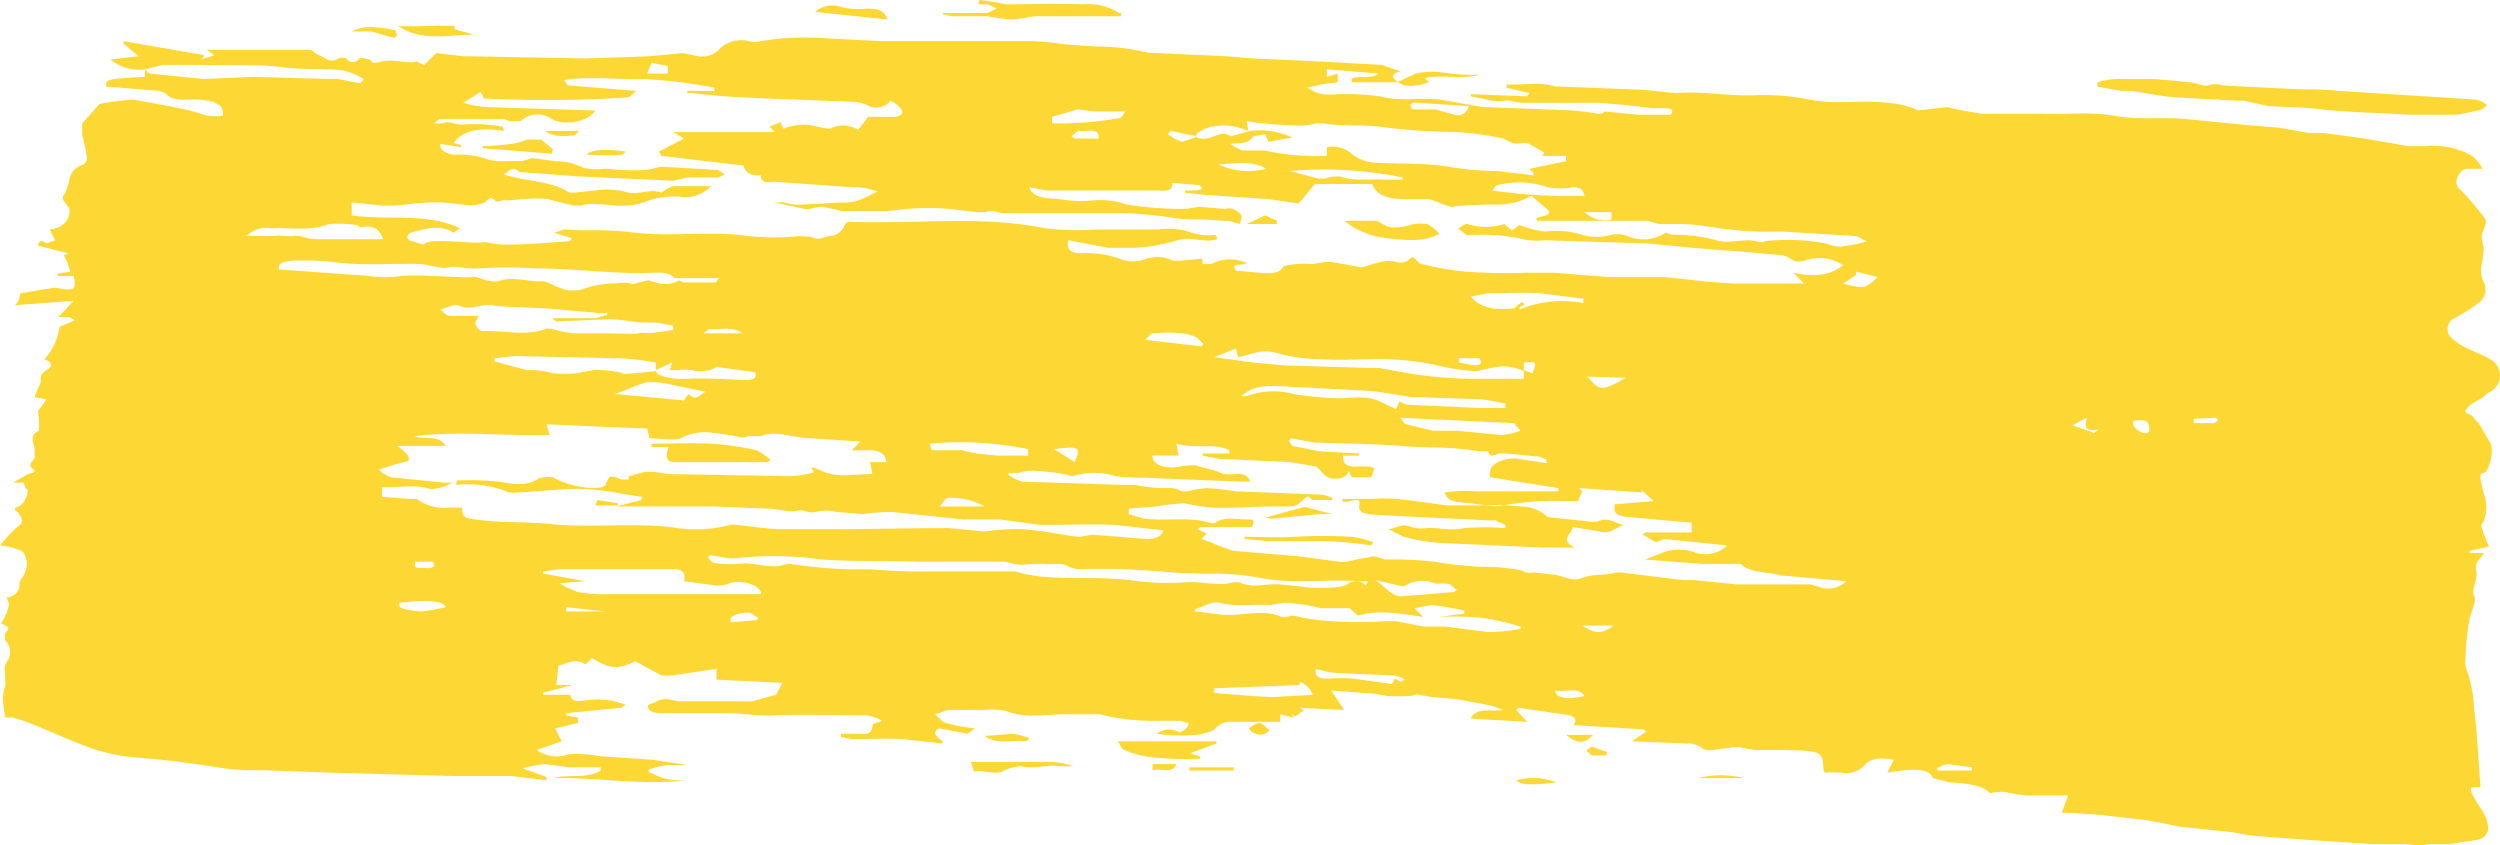 <svg id="icon" xmlns="http://www.w3.org/2000/svg" width="231" height="78.1" viewBox="0 0 231 78.1" preserveAspectRatio="none"><title>icons</title><path d="M15,6h3.7c2.4.1,4.9-.1,7.3.2s3.8.1,5.7.3a6.4,6.4,0,0,1,1.9.8l-.3.4-2.1-.4h-.6l-7.2-.2-4.6.2-4.9-.5c-.2,0-.4-.3-.5-.4v.7c-3.6.2-3.6.2-3.6.9l4.9.4.6.2c.5.7,1.5.6,2.4.6h.8l1.2.2.7.4a1.5,1.5,0,0,1,.2.9,6.5,6.5,0,0,1-1.4,0l-1.7-.5-1.9-.4-3.3-.6a29.1,29.1,0,0,0-3.1.4L7.6,11.4v1.1A16.2,16.2,0,0,1,8,14.4a.7.7,0,0,1-.3.8c-1.4.5-1.2,1.4-1.5,2.2s-.4.6-.4.9.5.7.6,1,0,1.7-1.8,1.9l.5,1-.8.3c-.8-.6-.7.2-.8.2l2.8.7-.4.2.3.6.3.9-1.2.2v.2H6.8c.3,1.3.1,1.4-1.6,1.1H4.9l-3,.5c-.1.2-.1.5-.2.7l-.3.4,5.4-.4L5.4,29.3h1l.5.3-1.4.6a5.5,5.5,0,0,1-1.4,3c.5.2,1,.5.2,1s-.4.8-.6,1.3a7.3,7.3,0,0,0-.5,1.2l1.1.2-.8,1.1a7.6,7.6,0,0,1,.1,1.6v.2c-.9.4-.5,1.1-.4,1.7v.8c-.1.3-.7.6-.2,1s-.2.4-.4.5l-1.4.8H2.2c.1.3.1.5.3.6s-.1,1.3-.8,1.6-.1.4,0,.6.7.8,0,1.2A13.3,13.3,0,0,0,0,50.4a6.4,6.4,0,0,1,2,.5c.3.2.4.7.5,1.1a2.9,2.9,0,0,1-.2.9c-.1.4-.5.7-.5,1A1.2,1.2,0,0,1,.6,55.2c.1.3.3.6.2.8a4.6,4.6,0,0,1-.7,1.6c.8.4.8.4.4.9a.9.9,0,0,0,0,.7,1.5,1.5,0,0,1,.1,2c-.3.5-.1,1.1-.1,1.9s-.5.7,0,3.2h.7c2.1.6,4,1.6,6.1,2.4A16.9,16.9,0,0,0,12.7,70c2.5.2,4.9.5,7.4.9s3.4.2,5,.3l5.6.2,11.1.3h5.4l3.3.4v-.3L48.3,71a10.7,10.7,0,0,1,2.1-.4l2.2.3h2.9v.3c-1.3.8-2.9.3-4.4.7,4.1-.1,8.1.7,12.3.2h-.5a5.5,5.5,0,0,1-2.6-.6c-.5-.2-.5-.4,0-.5a5.8,5.8,0,0,1,1.4-.3h1.9l-3.3-.5-4.4-.3h-.3a11.3,11.3,0,0,0-3.1-.2,3.1,3.1,0,0,1-2.9-.4l2.3-.8-.6-1.2,2.1-.5v-.5l-1.1-.2v-.2l5.1-.5.4-.3-1-.3a7.7,7.7,0,0,0-2.6-.1c-1.1.2-1.4,0-1.5-.5H50.2v-.2l2.7-.7H51.4l.2-1.8c.7-.1,1.5-.8,2.5-.1l.6-.6c1.6,1,2.4,1.1,4,.3l2.4,1.3a4.1,4.1,0,0,0,1.1,0l4-.6v1l6.1.3-.6,1.1-2.2.6H62.7c-.7-.1-1.2-.4-2,0s-.9.2-.8.6.7.5,1.2.5h6.2c1.4,0,2.8.3,4.3.2s5.7,0,8.5,0a3.9,3.9,0,0,1,1.4.5l-.8.3a.4.4,0,0,0-.1.3c-.1.5-.4.7-1.2.6H77.7v.3l1.1.2c1.5,0,3.1-.1,4.6,0l3.7.4v-.2c-.5-.4-1.1-.8-.3-1.2l2.6.5.7-.5a14.6,14.6,0,0,1-2.7-.5c-.4-.1-.6-.5-1-.8l1.2-.4H91a6.4,6.4,0,0,1,2,.1c1.9.8,4.1.2,6.1.3h2.5a20.2,20.2,0,0,0,5.5.6H109l.8.2c.1.2-.1.4-.3.6l-.5.3a1.8,1.8,0,0,0-2.1.1,15.3,15.3,0,0,0,3.7.1c.6-.1,1.5-.3,1.7-.6a1.8,1.8,0,0,1,1.5-.6h4.5V66l1.2.3h.1l-.4-.4.5.3.8-.6-.4-.2,4.1.2L123,63.8l4,.3,1.1.2a16.1,16.1,0,0,0,2.2,0c.3,0,.6-.2.8-.1l1.2.2,2.3.2,3.2.6,1.1.4c-1.2.2-2.5-.3-3,.8l5.2.3-1-1.1.2-.2,4.1.6c1.1.1,1.4.4,1,1l6.5.4.2.2-1.3.9,5,.2a2.3,2.3,0,0,1,1.3.3c.6.5,1.2.3,1.8.2l1.7-.2a10.1,10.1,0,0,0,1.7.3h2.6c3.5.1,3.5.1,3.6,1.9a.3.3,0,0,1,.1.2,8.6,8.6,0,0,1,1.6,0,2.3,2.3,0,0,0,2-.6c.6-.8,1.6-.8,2.8-.6a13.4,13.4,0,0,0-.6,1.2c2.8-.5,3.9-.3,4.2.5l1.6.4c1.5.1,2.9.2,3.7,1a4,4,0,0,1,1.5-.1,10.8,10.8,0,0,0,1.9.3h3.8l-.6,1.6h.6l3,.2,4.4.5,3,.6,4.8.5,1.6.3,5.2.4,6.3.4H222c.8-.1,1.5.4,2.3,0h2l2.6-.4a1.2,1.2,0,0,0,1-.9c.1-1.2-.9-2.2-1.4-3.2s0-.7.7-.8c-.2-2.5-.3-4.9-.6-7.3a11.7,11.7,0,0,0-.4-2.6c-.1-.6-.5-1.2-.4-1.8a25.8,25.8,0,0,1,.4-3.9c0-.1.1-.2.1-.3s.6-1.4.3-1.8.4-1.5.2-2.3.4-1,.7-1.6h-1.3v-.2l1.8-.4a9.4,9.4,0,0,1-.6-1.5c-.1-.2-.2-.6,0-.7s.4-1.3.3-1.9-.4-1.4-.5-2.1.2-.5.5-.7a3.8,3.8,0,0,0,.5-2.5l-1.1-1.9-.7-.8c-.2-.1-.7-.3-.6-.4a1.9,1.9,0,0,1,.6-.7l.9-.5c.3-.2.5-.5.8-.6a1.7,1.7,0,0,0,0-3c-1.2-.7-2.8-1.1-3.7-2.1a1.1,1.1,0,0,1,.4-1.7,16.4,16.4,0,0,0,2.2-1.4,1.5,1.5,0,0,0,.4-2.1,3.1,3.1,0,0,1,0-1.9c0-.4.1-.9.1-1.1a5.2,5.2,0,0,1-.2-1.1c.1-.6.6-1.2.3-1.6a20.9,20.9,0,0,0-2.4-2.8c-.5-.5-.1-1.5.6-1.8h1.6a4,4,0,0,0-1-1.2,7.1,7.1,0,0,0-4.2-.9h-1.7l-4-.7-3.7-.5h-1.4l-2.8-.5-2.5-.2-6.1-.6c-2.2-.2-4.4.1-6.6-.3s-4.7-.1-7-.2H183l-1.7-.3-1.4-.3-2.7.3-.4-.2a9.3,9.3,0,0,0-2.4-.5c-2.4-.3-4.8.2-7.2-.3a22,22,0,0,0-5.2-.4c-2.3.1-4.6-.4-7-.2h-.2l-2.9-.3-7.8-.3h-.4c-1.5-.5-3-.1-4.5-.2v.3l2.1.5-.2.3-5.2-.2v.2l1.5.3a4.6,4.6,0,0,0,1.7.1c.4-.1,1,.2,1.6.2h7l2.5.2,2.5.3h1.1c.8,0,.8.2.6.6h-3l-3.1-.3-.3.2h-.5a18.1,18.1,0,0,0-2.3-.3l-7.8-.3H137l-3.9-.7c-1.9-.2-3.7.2-5.6-.3a24.8,24.8,0,0,0-3.9-.2,7.5,7.5,0,0,1-1.5,0,5.2,5.2,0,0,1-1.3-.6l1.3-.3,1.5-.2V6.8l-1,.3V6.4l4.8.4c-.8.6-2,.1-2.5.5v.3h4.2c-.2-.3-.9-.7.3-1L127.7,6l-5.4-.3-6.5-.3-2.5-.2-6.4-.3h-.7a19.9,19.9,0,0,0-4.9-.6l-2.9-.2a28.5,28.5,0,0,0-2.9-.3H81.3l-5.6-.3a25.2,25.2,0,0,0-5.4.3,2.1,2.1,0,0,1-1.1,0,3,3,0,0,0-2.6.6,2.2,2.2,0,0,1-2.1.8l-1.4-.3L60,5.2l-5.9.2L43.4,5.2h-.6l-2.5-.3s-.1.2-.2.2l-.9.9-.7-.3c-1.1.2-2.2-.3-3.3,0s-.7-.1-1.1-.2-.8-.2-.9-.1a.7.7,0,0,1-1.2,0,.8.8,0,0,0-.7,0c-.8.5-1.3-.1-1.8-.3s-.6-.5-.9-.5H19.1l.7.5-1.2.4.3-.4L11.4,3.8V4l1.4,1.2-2.6.3a4.2,4.2,0,0,0,3.3.9ZM58.5,34.5c-.3,0-.9.1-1,0s-1.8-.4-2.7-.3l-1.6.3a14.3,14.3,0,0,1-2.1,0,7.2,7.2,0,0,0-2.4-.3l-3-.8v-.3l1.9-.2,9.4.2a23.3,23.3,0,0,1,3.6.4v.7l1.5-.7-.2.7h.7a5.6,5.6,0,0,1,1.3,0,2.9,2.9,0,0,0,2.3-.3l3.6.5c.1.5,0,.7-1,.7s-3.5-.2-5.3-.1a6.1,6.1,0,0,1-2.7-.4l-.2-.3Zm82.3-1c1.2-.1,1.2-.1.8,1l-.8-.3V35h-5a42.1,42.1,0,0,1-5-.4l-3.4-.6h-.8l-6.7-.2c-1.4,0-2.8-.2-4.1-.3l-3.6-.5,2-.8.2.8c1.2-.2,2-.8,3.5-.4a16.5,16.5,0,0,0,4.6.6c1.2.1,2.5,0,3.7,0a25.7,25.7,0,0,1,6.8.6,18.6,18.6,0,0,0,3.4.5l1.4-.3a4.4,4.4,0,0,1,3,.3ZM113.7,12.6c-.8-.7-1.7.4-2.8.2s.4-1,1.1-1.1a5.3,5.3,0,0,1,3.3.4,3.9,3.9,0,0,0-.1-.9,37.3,37.3,0,0,0,4.6.4,5.5,5.5,0,0,0,1.8-.2h.7c1.7.3,3.5.1,5.1.3a58.1,58.1,0,0,0,7.2.5,29.7,29.7,0,0,1,4.3.6l.8.4c.5.2,1.1-.1,1.6.1l1.4.8-.2.3h2.2v.5l-3.4.7.4.4v.2l-3.4-.4h-.3a28.5,28.5,0,0,1-4.2-.4c-2.4-.4-4.7-.2-7.1-.4a3.8,3.8,0,0,1-1.7-.7,2.7,2.7,0,0,0-2.4-.7v.8a22.4,22.4,0,0,1-5.8-.5h-2a3.9,3.9,0,0,1-1.1-.6c.9-.1,1.7,0,2.1-.7l1.1-.2.3.7,2.2-.4a7.2,7.2,0,0,0-3.9-.6Zm-71.1,1v-.2l-.7-.2c1-1.3,2.7-1.4,4.7-1.1-.1-.1-.1-.4-.2-.4a14,14,0,0,0-3.5-.2c-.8.1-1.3-.4-2-.1h-.8l.5-.4h6l.5.2h1A2.3,2.3,0,0,1,51,11c1.2.7,3.5.2,4-.8h-.2l-9.7-.3a11.1,11.1,0,0,1-2.3-.4l1.6-1,.3.6A119.8,119.8,0,0,0,58.1,9l.7-.6-2.5-.2-3.7-.3c-.2,0-.3-.3-.5-.5,2.6-.4,5,0,7.4-.1a48.1,48.1,0,0,1,6.5.8v.3H63.5v.2H64c2.2.3,4.5.4,6.8.5l7.8.3a3.7,3.7,0,0,1,1.5.3,1.7,1.7,0,0,0,2.2-.4,3.1,3.1,0,0,1,.9.7c.4.4.1.8-.7.8H80.2l-.9,1.2a2.6,2.6,0,0,0-2.4-.2c-.2.2-.9,0-1.4-.1a4.7,4.7,0,0,0-3.1.2l-.3-.6-1,.4.5.5H62.2l1,.6-2.3,1.2.2.4,7.6.9a1.2,1.2,0,0,0,1.3.9h.3c0,.8.6.6,1.3.6l7.1.5a6.7,6.7,0,0,1,2.4.4c-1,.4-1.8,1.1-3.2,1l-3.8.2a5,5,0,0,1-1.7-.2h-.9l2.8.6c.5.1,1.1-.2,1.7-.2l1.8.4h4.3l1.7-.2a25.4,25.4,0,0,1,3.9,0l2.5.3h.9c.6-.3,1.1.1,1.7.1h10a31.9,31.9,0,0,1,5.4.4c1.6.3,3.1.1,4.7.3h.6l1.1.3c0-.3.2-.6.1-.8s-.5-.5-.8-.6-.6,0-.8,0l-2.3-.2-1.2.2a33.1,33.1,0,0,1-5.5-.4,7.3,7.3,0,0,0-2.9-.4,12,12,0,0,1-3.3-.1c-1-.1-2.4,0-2.8-1.1l1.6.3H107c.8.1,1.4,0,1.3-.7l2.5.2c.1.1.7.4-.3.5h-1v.2l1.8.2,5.9.4,2.8.4,1.5-1.8h5.3c.3.9,1.1,1.3,2.6,1.4h2.2c.6-.1,1.4.4,2.1.6s.5.2.6.1,2.6-.2,3.9-.2a6.4,6.4,0,0,0,3.3-.8l1.3,1.1c.4.3.6.6-.3.8s-.4.3-.5.4h10.2l1.1.3h2c1.6,0,3.1.4,4.6.5a21.7,21.7,0,0,0,3.6.2h1.2l6.6.4c.4,0,.7.3,1.2.5a14.7,14.7,0,0,1-2.6.5,5.3,5.3,0,0,1-1.2-.3,18.2,18.2,0,0,0-5.7-.2s-.1.2,0,.1l-1.3-.2c-1,0-2.3.3-3.1,0a14.4,14.4,0,0,0-4.1-.5l-.6-.2a3.7,3.7,0,0,1-3.3.4,2.7,2.7,0,0,0-1.7-.2,5,5,0,0,1-2.7,0,7.9,7.9,0,0,0-3.4-.3,10.5,10.5,0,0,1-2.4-.6l-.7.5-.7-.6h0a5.6,5.6,0,0,1-3.4,0c-.2-.1-.6.3-.9.4l.8.6c.1.1.4,0,.7,0a19.3,19.3,0,0,1,4.1.3,6.3,6.3,0,0,0,2.4.2l9.6.3,4.1.4,5.1.4,3.3.3.5.2c.5.4.8.5,1.7.2a4,4,0,0,1,3.3.5c-1.2,1-2.8,1.1-4.6.7l1,1h-6.5c-2.2-.1-4.3-.4-6.4-.6h-5.1l-5.1-.4h-2.6a52.8,52.8,0,0,1-5.6-.1,27.9,27.9,0,0,1-4-.7c-.3,0-.5-.4-.8-.6s-.4.7-1.6.4-2.2.3-3.2.5L123,24.2h-.5l-1.2.2a8.2,8.2,0,0,0-2.7.2c-.3.7-1.3.7-2.3.6l-2.1-.2c-.6-.8.7-.4,1-.7a3.8,3.8,0,0,0-3.3.1h-.8v-.5l-2.1.2h-.6a3.2,3.2,0,0,0-2.7-.1,3.4,3.4,0,0,1-2,0,9,9,0,0,0-3.7-.6c-.9,0-1.5-.2-1.3-1.2l3.7.7h2.4a16.7,16.7,0,0,0,4-.7c1.3-.4,2.5.3,3.7-.1l-.2-.4a5,5,0,0,1-2.2-.2,6.2,6.2,0,0,0-3-.3h-5.7a25.7,25.7,0,0,1-4.8-.1c-5.8-1.2-11.9-.4-17.8-.6-.6-.1-.7.2-.9.6a1.6,1.6,0,0,1-1.1.7c-.6,0-1.1.5-1.8.1a7.4,7.4,0,0,0-2.1,0,25.4,25.4,0,0,1-3.9-.1c-3.4-.5-6.9.1-10.3-.3s-4.3-.1-6.5-.3l-1,.3,1.6.5a.3.3,0,0,1-.3.3c-1.8.1-3.6.3-5.5.3s-1.7-.3-2.5-.2-3-.2-4.5-.1a1.6,1.6,0,0,0-.9.3l-1.3-.4c-.5-.6.4-.8.9-.9s2-.6,3.2.2l.6-.4c-3.1-1.5-6.7-.7-10-1.2V18.7l2.8.3h1.1c1.3-.1,2.5-.3,3.8-.3s2.3.2,3.4.3a5.3,5.3,0,0,0,1.2-.3c.3-.2.5-.7,1-.1h.4c.2-.1.4-.2.5-.1s2.6-.3,3.9-.1l2.4.6h.7c1.3-.4,2.7.1,4.1,0a5.9,5.9,0,0,0,2.2-.5,7.8,7.8,0,0,1,3.1-.3,3.2,3.2,0,0,0,2.6-1H62.2l-.5.2-.6.4c-1-.4-2,.2-3,0a8.3,8.3,0,0,0-2.2-.3l-2.8.3h-.5c-1.6-1.1-4-1-6.1-1.7.6-.2.8-.9,1.5-.2h.1l5.3.4,8.8.4,1.3-.3h2.9l.6-.3c-.3-.1-.5-.4-.8-.4l-5.1-.3-1.3.3a21.7,21.7,0,0,1-3.6-.1h-.5a5.1,5.1,0,0,1-1.8-.1,5.5,5.5,0,0,0-2.6-.6l-2.1-.3-1,.3c-1.2-.1-2.3.2-3.5-.3a7.7,7.7,0,0,0-2.7-.3c-.9-.1-1.4-.5-1.3-1Zm64.2,33.2a23,23,0,0,1,2.6-.3,21.7,21.7,0,0,0,2.5.4c1.9.1,3.8-.1,5.7-.1s2.1.1,2.8-.6.6,0,.9,0h1.8V46a3.5,3.5,0,0,0-1.1-.3l-7.8-.3a24.8,24.8,0,0,0-2.7-.3,11.3,11.3,0,0,0-1.8.3h-.5a2.5,2.5,0,0,0-1.5-.3,12.7,12.7,0,0,1-2.8-.3h-1.3l-9.2-.3a6.7,6.7,0,0,1-1.2-.6v-.2h.9a3.9,3.9,0,0,1,1.5-.2,24.8,24.8,0,0,1,2.7.3l.8.2a6.8,6.8,0,0,1,4,0c1.3.2,2.7.1,4,.2l7.6.3h.8c-.3-1.2-1.8-.4-2.7-.8s-1.5-.4-2.3-.7a6.6,6.6,0,0,0-1.4.1c-1.5.3-2.7-.2-2.6-1h2.4l-.2-1.1c1.7.5,3.5-.1,4.9.6v.3h-2.5v.2l1.6.3,6.5.3,2.4.4c.5.4.8,1,1.4,1.1s1.5,0,1.6-.7l.3.6h1.8l.3-.8c-.8-.6-3,.5-2.9-1.2h1.5v-.2l-3.7-.2-2.5-.5-.3-.5.2-.2,2.2.4h.3c2.5.1,5.1.1,7.6.3s3.1.1,4.6.2a20.6,20.6,0,0,1,2.6.3h.9c.2.5.2.5,1,.2h.7l3.1.3.6.3v.3l-2.6-.4c-1-.2-2.6.4-2.6,1.1a1.1,1.1,0,0,0,0,.6l6.3,1v.3h-7.6a13.8,13.8,0,0,0-2.9.1c.2.9,1.2.9,2.3,1s2.3.4,3.1.2a25.9,25.9,0,0,1,5.5-.4h1.4l.4-.9-.3-.3,5.8.4v-.2l1.1,1-3.6.3c-.1.9.1,1.1,1.6,1.2l5.5.5v.9H152l-.2.2,1.2.7.8-.3,5.8.6a2.9,2.9,0,0,1-3.1.6,4.4,4.4,0,0,0-3.2.2l-1.3.5h0l5.2.4h3.6c1,.9,2.6.7,3.8,1.1h.3l5.7.5a2.4,2.4,0,0,1-2.6.5l-.7-.2h-6.8l-4-.4h-1l-5.7-.7h-.5c-1,.3-2.1.1-3.1.5s-1.7-.2-2.6-.3l-1.8-.2c-.3,0-.8.1-1-.1s-1.7-.3-2.5-.4a35.8,35.8,0,0,1-5.8-.5,34.6,34.6,0,0,0-4.5-.2l-1-.3-1.7.3a4.4,4.4,0,0,1-1.6.2l-3.7-.5-6-.5a14.6,14.6,0,0,1-1.9-.7l-1.1-.4.5-.5-.8-.4.2-.2h4.8c.2-.7.2-.7-.5-.7s-2.1-.3-2.9.3a.5.5,0,0,1-.5,0c-2-.6-4.2-.1-6.2-.4l-1.3-.4V47ZM70.3,40.3c1.4-.6,3,.2,4.6.2l4.6.3-.8.8c1.3.1,3-.4,3.2,1.1H80.4l.2,1.1c-1.6,0-3.2.4-4.7-.3s-.7,0-.7.1-1.5.4-2.2.4l-11.3-.2-1.2-.2h-.9l-1.5.4v.3h-.7c-1-.4-1.1-.4-1.4.4s-3.4.3-4.9-.6a2.9,2.9,0,0,0-1.3.1c-1.2.8-2.4.5-3.8.3a23.8,23.8,0,0,0-3.8-.1,1,1,0,0,1-.1.4,10.3,10.3,0,0,1,4.7.6c.3.2.8.1,1.2.1,2.1-.1,4.2-.4,6.2-.3s3.4.5,5.1.7v.3l-2.4.6h9L71,47c.9,0,2,.4,2.6.2s1.1.3,1.8.1a4.1,4.1,0,0,1,1.9,0l2.4.2a24.5,24.5,0,0,1,2.7-.2L89,48h3.4l3.7.5H97c2,0,4-.1,6,0l4.5.5c-.2.6-.7.8-1.6.8l-5-.4-1.1.2h-.2c-1.7-.2-3.4-.6-5.1-.7a21.1,21.1,0,0,0-3.5.2h-.2l-3.1-.3H85.9L78,48.9H72.3c-1.5,0-2.9-.3-4.3-.4s-.4-.1-.5,0a12.7,12.7,0,0,1-5.5.2c-3.8-.4-7.6.1-11.4-.3-2-.2-3.9-.1-5.8-.3s-2.1-.2-2.1-1.2H41.5a4.3,4.3,0,0,1-3-.8h-.6l-2.6-.2v-.9c1.5.1,3-.3,4.5.2a4.5,4.5,0,0,0,2-.6h-.7l-5-.5a3.4,3.4,0,0,1-1.1-.7l1.2-.4,1.5-.4c.1,0,.1-.4,0-.5a4.7,4.7,0,0,0-1-.9h4.5c-.7-1.1-2-.5-2.9-.9,4.2-.5,8.3,0,12.5-.1l-.3-1,4.4.2,4.9.2.2.9c1.1,0,2.5.3,3.1-.1a4.6,4.6,0,0,1,2.8-.4,21.7,21.7,0,0,1,2.5.4c.3.1.6-.1.8-.1ZM124.5,54c-.6.4-3.4.4-4.2.2l-2-.2c-1.3-.1-2.6.4-3.8-.2H114c-1.5.4-2.9-.1-4.4,0a22.7,22.7,0,0,1-5.2-.2c-2.6-.3-5.3-.1-7.9-.3a12.8,12.8,0,0,1-2.7-.5H86.1a53.3,53.3,0,0,1-5.6-.2H78.2a45.7,45.7,0,0,1-5.2-.5h-.3c-1.4.6-2.9-.2-4.4,0a9.7,9.7,0,0,1-2.4-.1c-.2-.1-.3-.3-.5-.5l.2-.2,1.9.3h.3a31.3,31.3,0,0,1,8.1.1c3,.2,5.9.1,8.9.2h8.1a8,8,0,0,0,1.5.3,16.2,16.2,0,0,1,2.2-.1c.7.1,1.6-.2,2.2.3l.8.2a63.7,63.7,0,0,1,7.6.2,48.7,48.7,0,0,0,5.4.2,25.8,25.8,0,0,1,3.9.4c3,.6,6,.1,9,.3h.9l-.2.4A1.2,1.2,0,0,0,124.5,54ZM49.9,26c-1.3,0-2.6-.5-3.9,0a3.9,3.9,0,0,1-1.4-.2c-.3-.1-.7-.3-1-.2s-2.6-.1-3.9-.1a22.6,22.6,0,0,0-2.6,0,10.1,10.1,0,0,1-3,0l-8.3-.6c-.2-.5.3-.7,1-.8a25.1,25.1,0,0,1,3.9.1c2.7.4,5.4.1,8.2.2.9.1,2.1.5,2.5.3s1.9.2,2.8.1a46.9,46.9,0,0,1,5.3,0c2.7,0,5.4.3,8.1.4a22.6,22.6,0,0,0,2.6,0c.8,0,1.6-.1,2.1.5h4.2c-.2.1-.3.4-.4.4H63.2l-.5-.2c-.9.6-1.8.3-2.8,0l-.9.2c-.3.1-.5.2-.7.1a3.3,3.3,0,0,0-1.4,0,8.8,8.8,0,0,0-3.3.6,5.6,5.6,0,0,1-1.3,0l-1.1-.4h.1C50.8,26.2,50.3,25.9,49.9,26Zm62.8,29.7c1.5.4,3.1.1,4.7.2l1.2-.2h.5l1.6.2,1.4.3h2.6l.8.7c1.8-.6,3.8-.2,6,.1l-.8-.8,1.6-.3,1.4.2,1.6.3v.3l-2.3.3V57a26.4,26.4,0,0,1,4,.1,22.1,22.1,0,0,1,3.5.8v.2a15.3,15.3,0,0,1-3,.3l-3.9-.5h-2l-2.6-.5H128a41.7,41.7,0,0,1-5,0,19.9,19.9,0,0,1-3.4-.5h-.4a1.2,1.2,0,0,1-.8.1c-1.3-.6-2.8-.3-4.2-.2s-2.5-.2-3.8-.3v-.2C111.1,56.1,112.1,55.5,112.7,55.7ZM54,53.7h.1l-3.9-.7v-.2l1.4-.2H62c1-.1,1.4.3,1.2,1.1l2.9.4a3,3,0,0,0,1.3-.2c1.1-.4,3,.2,2.9,1H56.1a12.3,12.3,0,0,1-2.7-.2,8.5,8.5,0,0,1-1.7-.8Zm6-22.9c-.4,0-.9-.1-1,0s-1.9,0-2.9,0H52.9a16.2,16.2,0,0,1-1.9-.4c-.2,0-.5-.1-.6,0-1.9.7-3.9.1-5.9.2a1.4,1.4,0,0,1-.6-.7c0-.1.2-.4.3-.7H41.5a2.4,2.4,0,0,1-.8-.6l1.2-.4h.4c1.1.6,2.2-.2,3.2,0s3.3.2,5,.3l4.6.4a3.3,3.3,0,0,0,1,0v.2l-1.1.3h-4l.4.3,4.8-.2c1,0,2,.2,3,.3h1.4l1.6.3v.4Zm78.4,6.9h-1.6l-6.7-.3c-.3,0-.5-.2-.8-.3l-.3.7-1.5-.7c-1.2-.6-2.5-.3-3.8-.3a29.8,29.8,0,0,1-4.2-.4,7.1,7.1,0,0,0-4.3.2h-.5c1-.9,2.2-1,3.8-.9l7.8.4c1.4.1,2.8.4,4.2.6h.7l5.7.2a20.7,20.7,0,0,1,2.2.4v.4ZM29.1,22.1c-.7,0-1.4-.4-1.9-.3s-1.3-.1-1.9,0H22.8a2.6,2.6,0,0,1,2.3-.7c1.8-.1,3.5.3,5.3-.4a11.9,11.9,0,0,1,2.6.1l.3.2c1.5-.3,1.9.5,2.1,1.1Zm110.8,17,.6.7a8.5,8.5,0,0,1-1.7.4l-4.2-.4h-2.2l-2.5-.6c-.2-.1-.2-.2-.5-.6Zm.5-10.5v-.2l.5-.3-.3-.2-.7.6c-1.3.1-2.9.2-4-1.1l1.6-.3c1.6,0,3.2-.1,4.8,0l4,.5V28A10.4,10.4,0,0,0,140.4,28.6ZM121.3,64.2l-3.5.2c-1.6,0-3.2-.2-4.8-.3s-.4-.3-.9-.5l8-.3V63A2,2,0,0,1,121.3,64.2ZM63.6,36.4l-.4.6-6.4-.6c1.3-.4,2.1-.9,3.1-1.1a9.9,9.9,0,0,1,2.4.3l2.9.6C64.6,36.5,64.4,37.1,63.6,36.4Zm74.8-19.3a8,8,0,0,1,4.6.2,5.9,5.9,0,0,0,2.3,0c.7,0,1,.2,1.1.8a49.7,49.7,0,0,1-8.5-.5C138.1,17.4,138.2,17.1,138.4,17.1Zm-8.7,37.1a3.1,3.1,0,0,1,2.9-.3c.1.1.9-.1,1.4.1l.6.5-.2.2-4.9.4a1.4,1.4,0,0,1-.9-.3c-.5-.3-.8-.7-1.5-1.2ZM95,41.5v.6H92.2l-2-.2-1.4-.3H86.1c-.1-.1-.1-.4-.2-.6A30.8,30.8,0,0,1,95,41.5Zm8.5-30.6a32.2,32.2,0,0,1-6.3.5v-.6l2.4-.7,1.5.2H104C103.8,10.5,103.7,10.8,103.5,10.9Zm26.1,5.5v.2H128c-1.4-.1-2.8.2-4.2-.3a3.9,3.9,0,0,0-1.4.2h-.6l-2.6-.7A36.2,36.2,0,0,1,129.6,16.4Zm-.7,46.3-.3.5-3.6-.5a16.1,16.1,0,0,0-2.2,0c-.7,0-1.4,0-1.2-.9a8.5,8.5,0,0,0,2.2.4l4.9.2a2.5,2.5,0,0,1,1.1.4l-.4.2ZM105.8,31.4c.3-.2.5-.6.7-.6s2.9-.3,4.1.4l.6.6-.2.2Zm28.6-20.8-1.8-.5h-2.1c-.3-.4-.2-.7.5-.6l4.7.3A1,1,0,0,1,134.4,10.6ZM38.9,56.5a9.7,9.7,0,0,1-1.8-.3c-.2-.1-.2-.3-.2-.5,2.6-.3,4-.2,4.3.4A18.5,18.5,0,0,1,38.9,56.5ZM170.3,26.2l1.2-.8v-.3l2,.5C172.3,26.7,172.3,26.7,170.3,26.2ZM87.6,46a6.5,6.5,0,0,1,3.4.8H86.8C87.2,46.4,87.3,46.1,87.6,46ZM150,34.9h.2a7.6,7.6,0,0,1-1.8.9c-1.1.2-1.1-.6-1.8-1ZM117,15.6a6.6,6.6,0,0,1-4.4-.4C114.2,15.1,115.7,14.8,117,15.6ZM99.3,42.7l-1.9-1.2C99.7,41.2,99.9,41.3,99.3,42.7Zm44.4,21.1c.9.2,2.1-.4,2.7.5C144.9,64.7,143.7,64.5,143.7,63.8Zm5.2-44.2v.7a2.8,2.8,0,0,1-2.5-.7Zm-79.8,37c.3,0,.6.3,1,.5l-.2.2-2.4.2C67.4,57,67.8,56.7,69.1,56.6ZM180,70.6l2.2.3v.3H179V71A2.5,2.5,0,0,1,180,70.6ZM99.8,12.1c.6.1,1.8-.4,1.7.7H99.3l-.3-.2C99.3,12.4,99.6,12,99.8,12.1ZM60.2,5.8l1.5.3v.7H59.8Zm5.3,24.6c1,.1,2.2-.3,3.1.4H65ZM56,56.5H52.3v-.4Zm90.2,1.3h2.9C148,58.6,147.4,58.6,146.2,57.8ZM110.6,12.6a8.2,8.2,0,0,1-1.4.5,5.4,5.4,0,0,1-1.3-.7l.3-.3Zm86.5,26.3c1.2-.2,1.5,0,1.5.8S196.9,39.7,197.1,38.9Zm-62.3-5.8h1.9c.4.7-.2.7-.8.6l-1.1-.2ZM40,51.9q.4.6-.6.6c-.5-.1-1.3.2-1-.6ZM204.7,38.6c.1,0,.3.2.2.3l-.3.2h-1.9v-.4Zm-11.9,0c0,.6-.5,1.3,1.1,1.1l-.4.3-2-.7Zm1-31a7.6,7.6,0,0,1,1.6-.3h3.7l3.3.3c.6.1,1.2.4,1.6.3a2.2,2.2,0,0,1,1.4,0l6,.3c1.5.1,3.1,0,4.7.2l4.8.3,7.8.5a2.2,2.2,0,0,1,1.1.5c-.2.2-.5.5-.8.5l-1.9.4h-4.5c-3-.2-6-.2-9-.6l-4-.2-2.3-.5h-.7L201.1,9c-1.4-.1-2.8-.4-4.2-.6H196L193.8,8ZM90.5,0,92,.2l1,.2c2.4,0,4.7-.1,7.1,0a5.3,5.3,0,0,1,3.3.8h.2v.3H95.9c-.8,0-1.6.3-2.4.3a18.1,18.1,0,0,1-2.3-.3H87.9l-.8-.2V1.2h4c.3,0,.7-.3,1-.4L91.3.4h-.9Zm12.8,68.5h9.1v.2l-2.4.9.9.3v.2a30.9,30.9,0,0,1-4.3-.1,9,9,0,0,1-2.7-.7C103.6,69.2,103.5,68.8,103.3,68.5ZM89.7,70.4h7.5a7.1,7.1,0,0,1,2,.4H98c-1.2-.2-2.4.3-3.7,0a4.1,4.1,0,0,0-1.7.5c-.9.3-1.7-.2-2.6,0ZM42,2.7l1.8.5c-2.3,0-4.8.7-7-.8,1.8.1,3.5-.1,5.2,0Zm40-.9-6.7-.7A2.5,2.5,0,0,1,77.9.7a7.7,7.7,0,0,0,2.2.1C81,.8,81.7.9,82,1.8Zm47.1,5.8,1.7-.8a6.8,6.8,0,0,1,2.5-.1,19.4,19.4,0,0,0,3.5.2c-1.5.4-3,.1-4.4.2s-.2.4-.4.5-1.9.7-2.8,0ZM36.4,3.5l-2.1-.6H32.5A3.9,3.9,0,0,1,34,2.5a10.7,10.7,0,0,1,2.5.3c.1,0,.1.3.2.5Zm58.5,65c-1.3-.2-2.7.4-3.9-.5l2.6-.2a8.3,8.3,0,0,1,1.5.4Zm45.2,3.6a5.8,5.8,0,0,1,3.7.2C141.1,72.6,140.6,72.5,140.1,72.1ZM114,71.2h-4.1v-.3H114Zm42.9.7a8.9,8.9,0,0,1,4.3,0Zm-41.5-4.6c1-.7,1-.7,1.9.2A1.2,1.2,0,0,1,115.4,67.3Zm29.3.6h2.5C146.5,68.7,145.8,68.8,144.7,67.9Zm-38.2,3.3v-.6h2.2C108.3,71.6,107.2,70.9,106.5,71.2Zm41.9-1.4h-1.3l-.5-.4c0-.1.4-.4.5-.4l1.4.5ZM124.2,20.4h3c.5.2.9.6,1.4.6a4.9,4.9,0,0,0,2-.3,5.6,5.6,0,0,1,1.3,0,4.4,4.4,0,0,1,1.1.9c-1.4.8-3.2.6-4.9.4A7.6,7.6,0,0,1,124.2,20.4ZM48.7,12.9H50l1.1.9a1,1,0,0,0-.1.4l-6.4-.5v-.2a22.8,22.8,0,0,0,2.6-.2A5.3,5.3,0,0,0,48.7,12.9ZM57.8,14c-.3.4-.3.4-3.6.3Q54.8,13.6,57.8,14Zm59.1,5.9,1.1.5v.3h-2.8ZM50.4,12.1h3.2c-.3.1-.4.4-.5.4S51.1,12.8,50.4,12.1ZM150,48.5l-1.2.6a1.7,1.7,0,0,1-1,0l-2.5-.4c0,.7-1.3,1.1.2,1.9h-2.8l-9-.4a17.6,17.6,0,0,1-4-.6l-1.4-.7c.8-.1,1.2-.6,2.1-.2a2.9,2.9,0,0,0,1.3.1c1.2-.1,2.3.3,3.6,0a24.1,24.1,0,0,1,3.8,0v-.3l-.9-.4c-.1-.1-.2,0-.3,0l-10.4-.5c-.9-.1-2.1,0-1.9-1s-1.6.3-1.6-.5h2.1c1,0,2-.1,3,0s3.1.4,4.6.6h3a23.8,23.8,0,0,1,3.8.1,3.6,3.6,0,0,1,2.3.8.5.5,0,0,0,.4.2l3.8.4h.6C148.6,47.7,149.3,48.4,150,48.5Zm-23.3,1.9a34.2,34.2,0,0,0-4.5-.4h-5.1l-2.1-.2v-.2c1.6,0,3.1.1,4.6,0a46.9,46.9,0,0,1,5.3,0,8.4,8.4,0,0,1,2,.5ZM117,47.8l3.3-.9c.1,0,.3-.1.5,0l2.3.6H122l-4.2.4A1.1,1.1,0,0,1,117,47.8ZM60.2,41c1.9,0,3.8-.1,5.6,0a27,27,0,0,1,4.1.6,6,6,0,0,1,1.3.9l-.3.2H62.4c-.8,0-.8-.4-.8-.7a2.5,2.5,0,0,1,.2-.7H60.2ZM55,46.7l.2-.5,1.9.3v.2Z" fill="#fdd835"/></svg>
